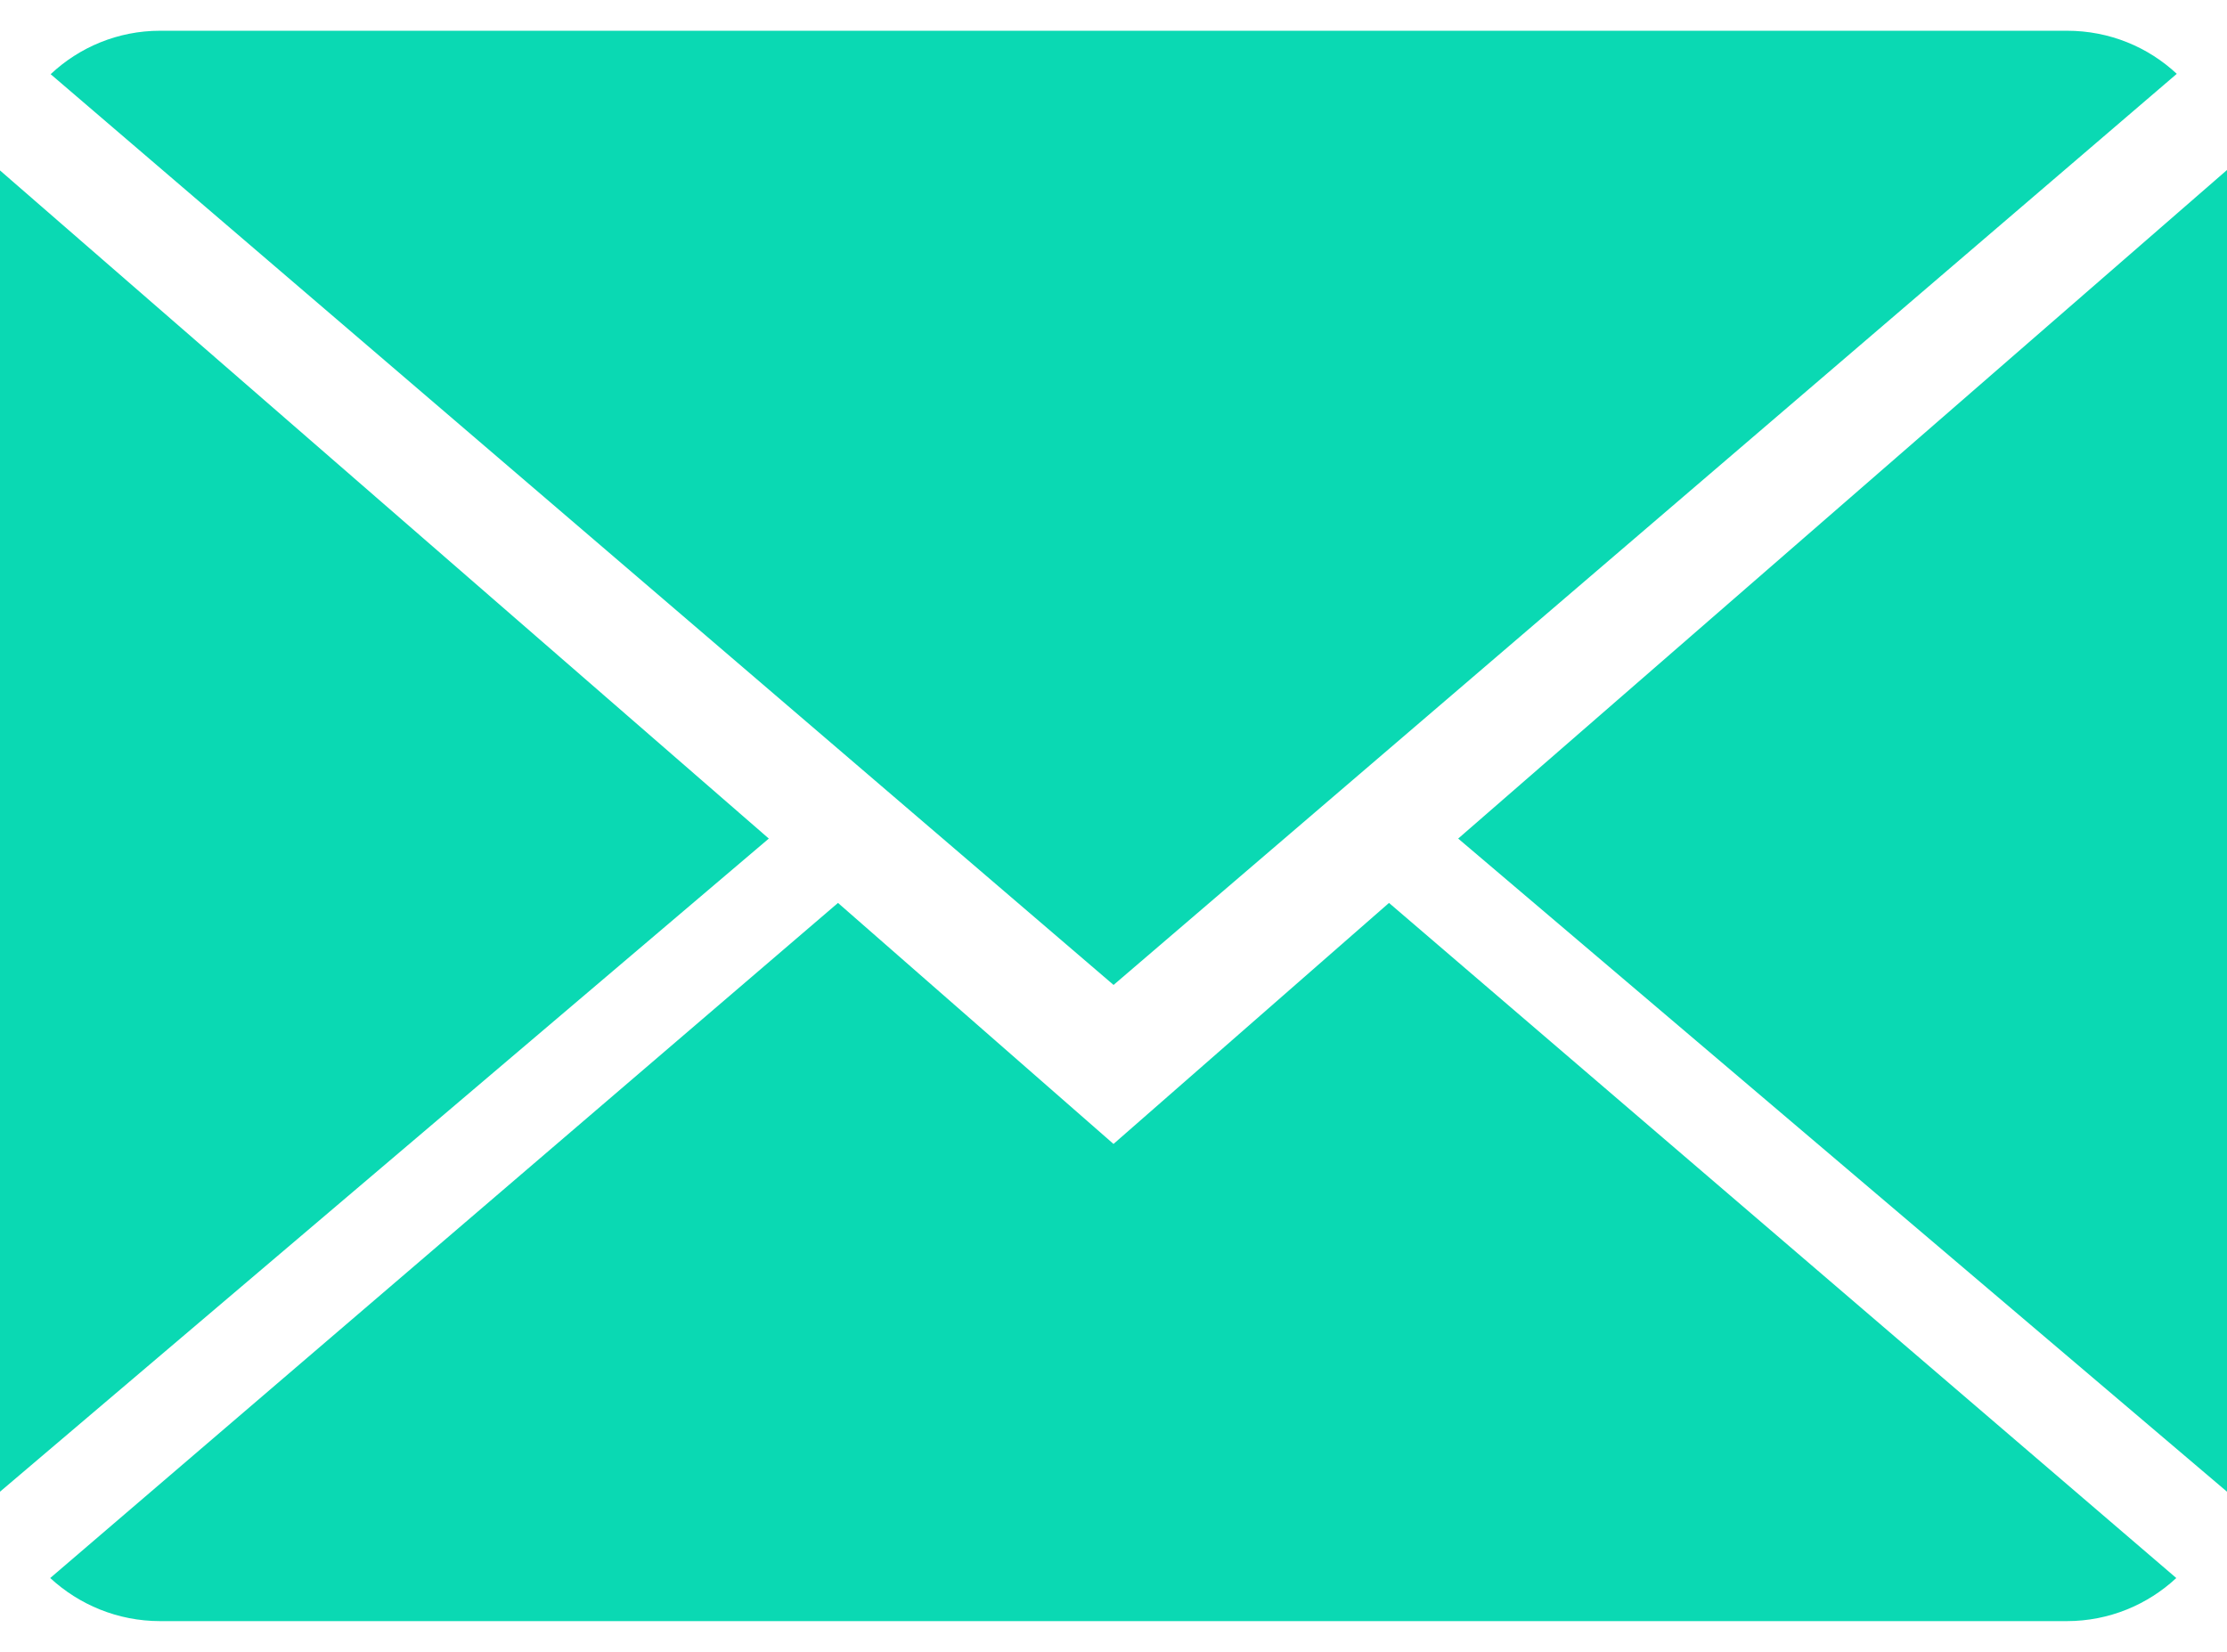 <svg width="31" height="23" viewBox="0 0 31 23" fill="none" xmlns="http://www.w3.org/2000/svg">
<path d="M15.5 15.928L11.665 12.572L0.699 21.972C1.098 22.341 1.636 22.572 2.23 22.572H28.77C29.362 22.572 29.898 22.341 30.294 21.972L19.335 12.572L15.5 15.928Z" fill="#0AD9B3"/>
<path d="M30.301 1.028C29.902 0.656 29.367 0.428 28.771 0.428H2.23C1.639 0.428 1.103 0.659 0.705 1.033L15.501 13.714L30.301 1.028Z" fill="#0AD9B3"/>
<path d="M0 2.373V20.77L10.702 11.676L0 2.373Z" fill="#0AD9B3"/>
<path d="M20.298 11.676L31 20.77V2.367L20.298 11.676Z" fill="#0AD9B3"/>
</svg>
